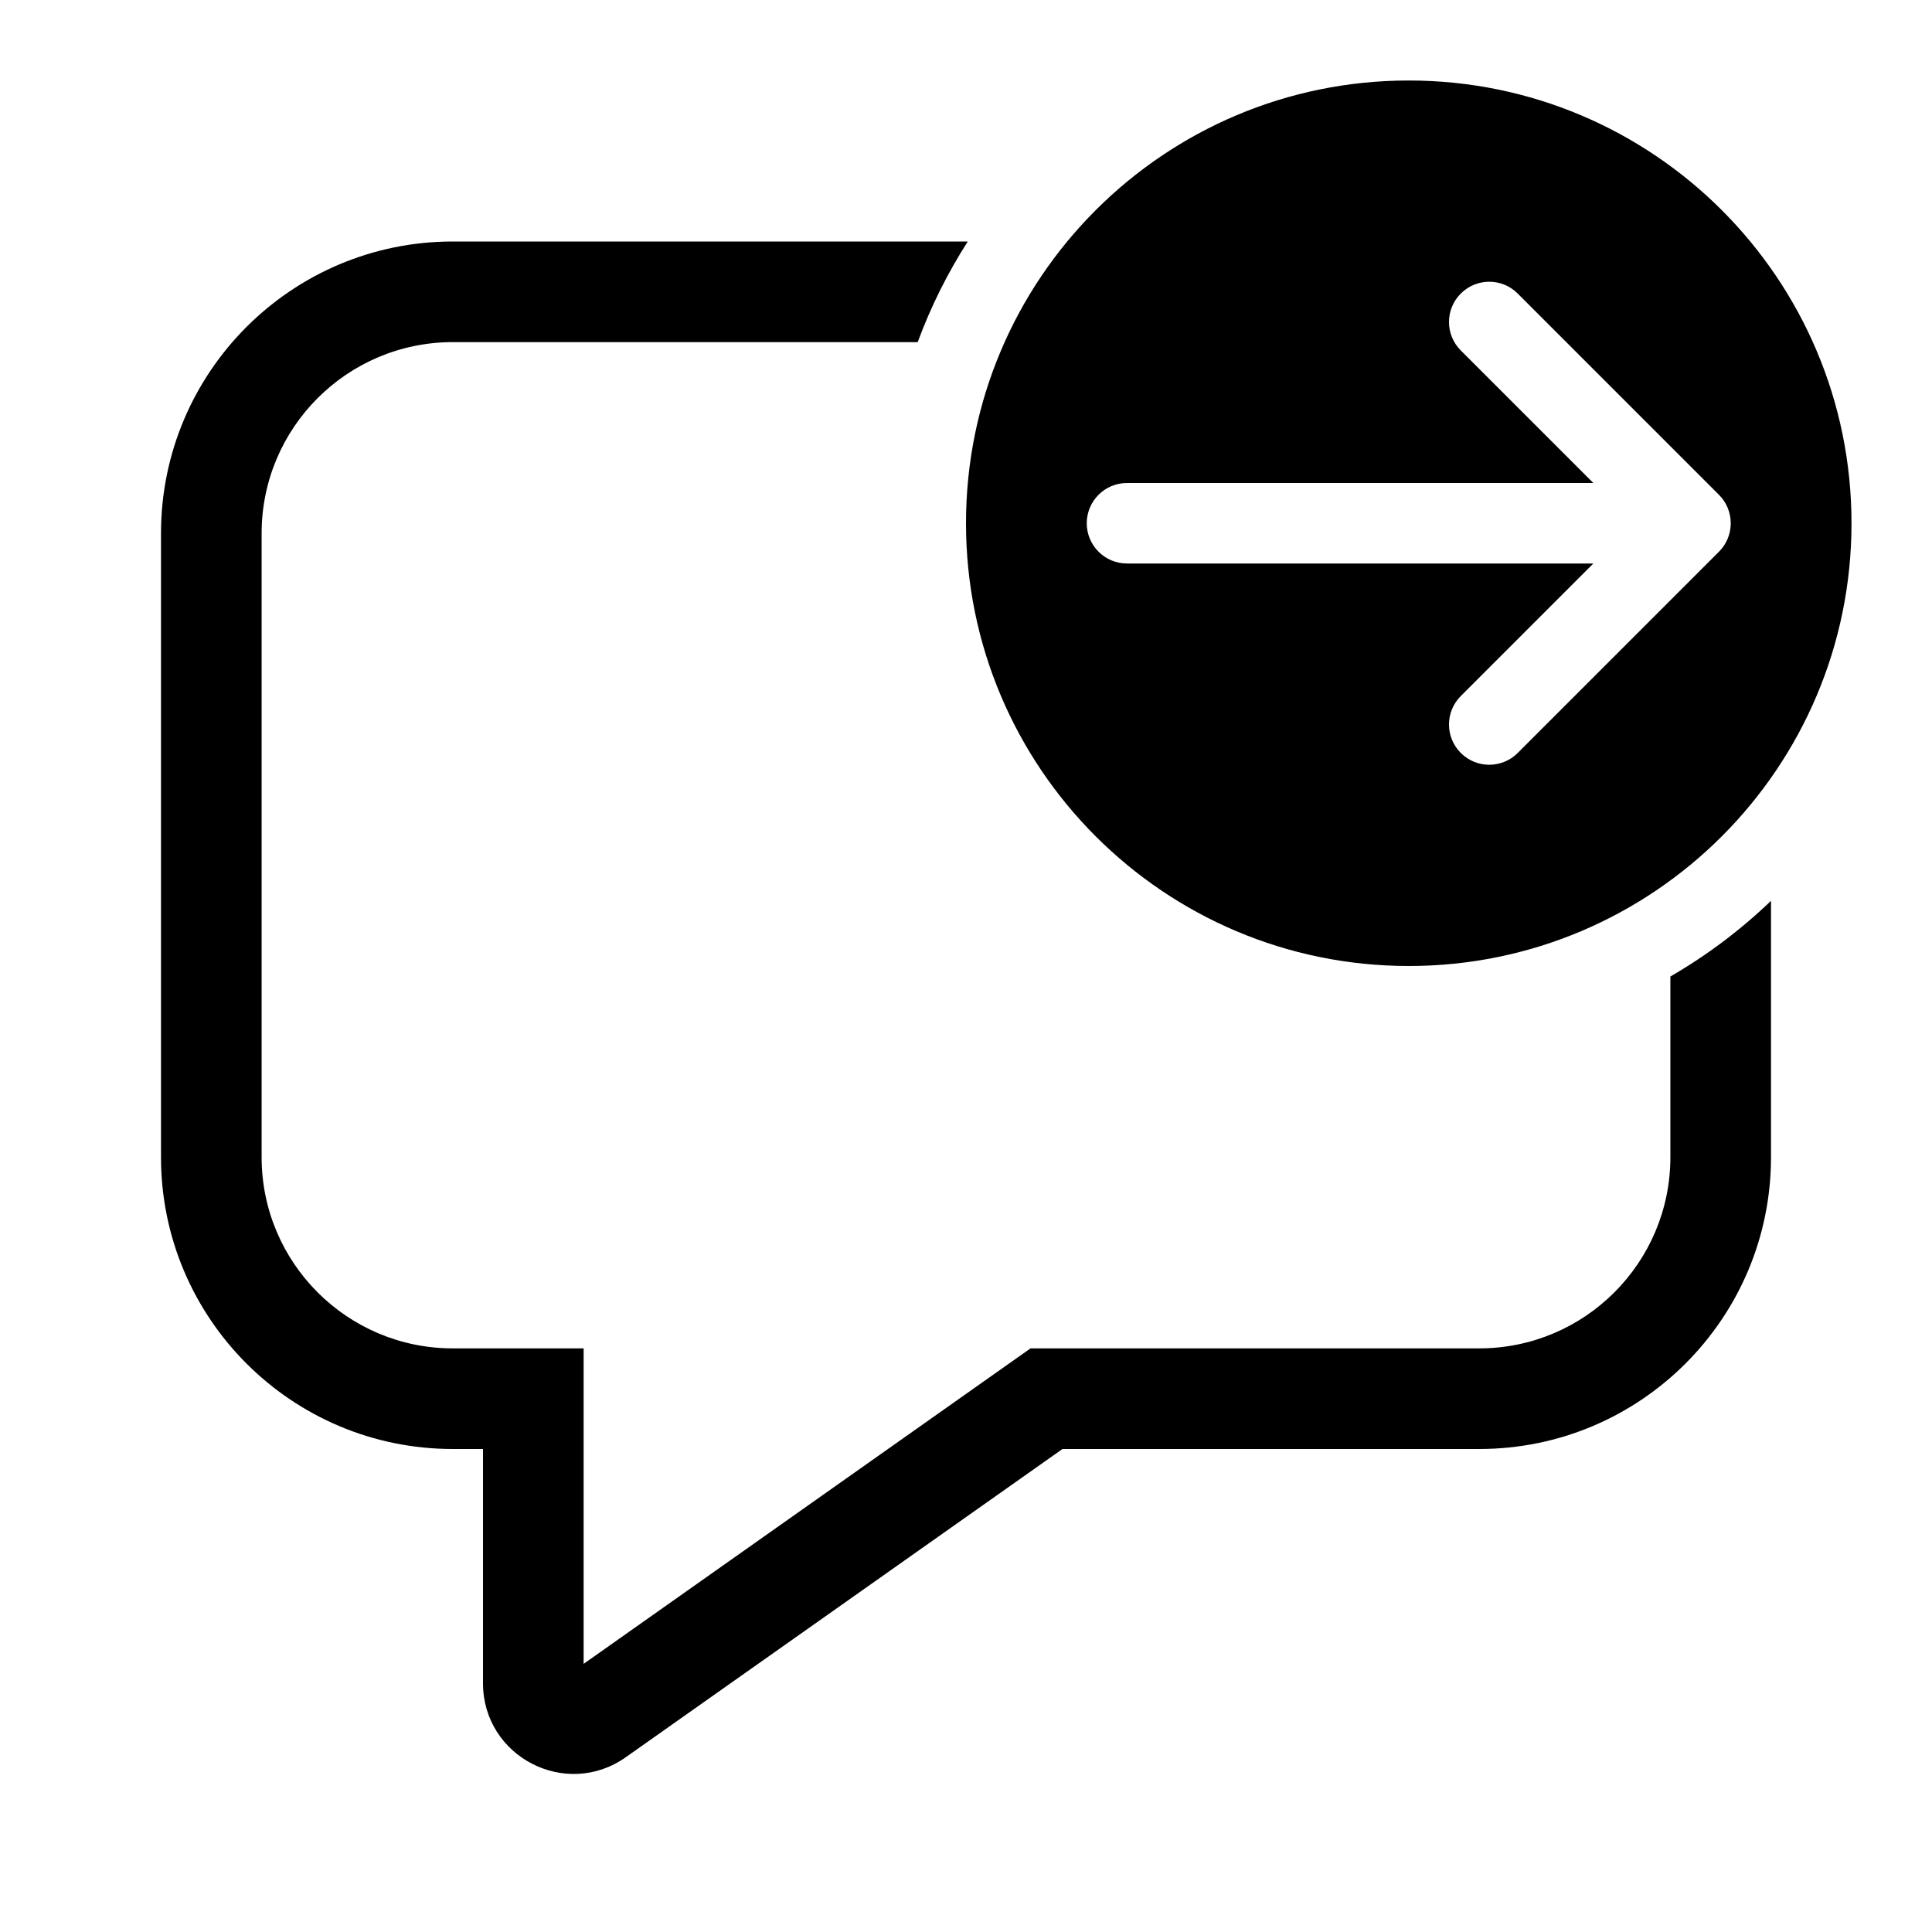 <svg xmlns="http://www.w3.org/2000/svg" viewBox="0 0 48 48" fill="none"><path d="M46 13C46 19.075 41.075 24 35 24C28.925 24 24 19.075 24 13C24 6.925 28.925 2 35 2C41.075 2 46 6.925 46 13ZM36.293 7.293C35.902 7.683 35.902 8.317 36.293 8.707L39.586 12L28 12C27.448 12 27 12.448 27 13C27 13.552 27.448 14 28 14L39.586 14L36.293 17.293C35.902 17.683 35.902 18.317 36.293 18.707C36.683 19.098 37.317 19.098 37.707 18.707L42.707 13.707C42.895 13.52 43 13.265 43 13C43 12.735 42.895 12.48 42.707 12.293L37.707 7.293C37.317 6.902 36.683 6.902 36.293 7.293Z" fill="currentColor"/><path d="M41.5 28.75V24.261C42.409 23.735 43.248 23.103 44 22.381V28.75C44 32.754 40.754 36 36.75 36H26.397L15.547 43.658C14.057 44.71 12 43.644 12 41.82V36H11.25C7.246 36 4 32.754 4 28.75V13.25C4 9.246 7.246 6 11.25 6H24.044C23.544 6.78 23.125 7.618 22.8 8.5H11.25C8.627 8.5 6.5 10.627 6.5 13.25V28.75C6.5 31.373 8.627 33.5 11.25 33.5H14.5V41.338L25.603 33.5H36.75C39.373 33.5 41.5 31.373 41.5 28.75Z" fill="currentColor"/></svg>